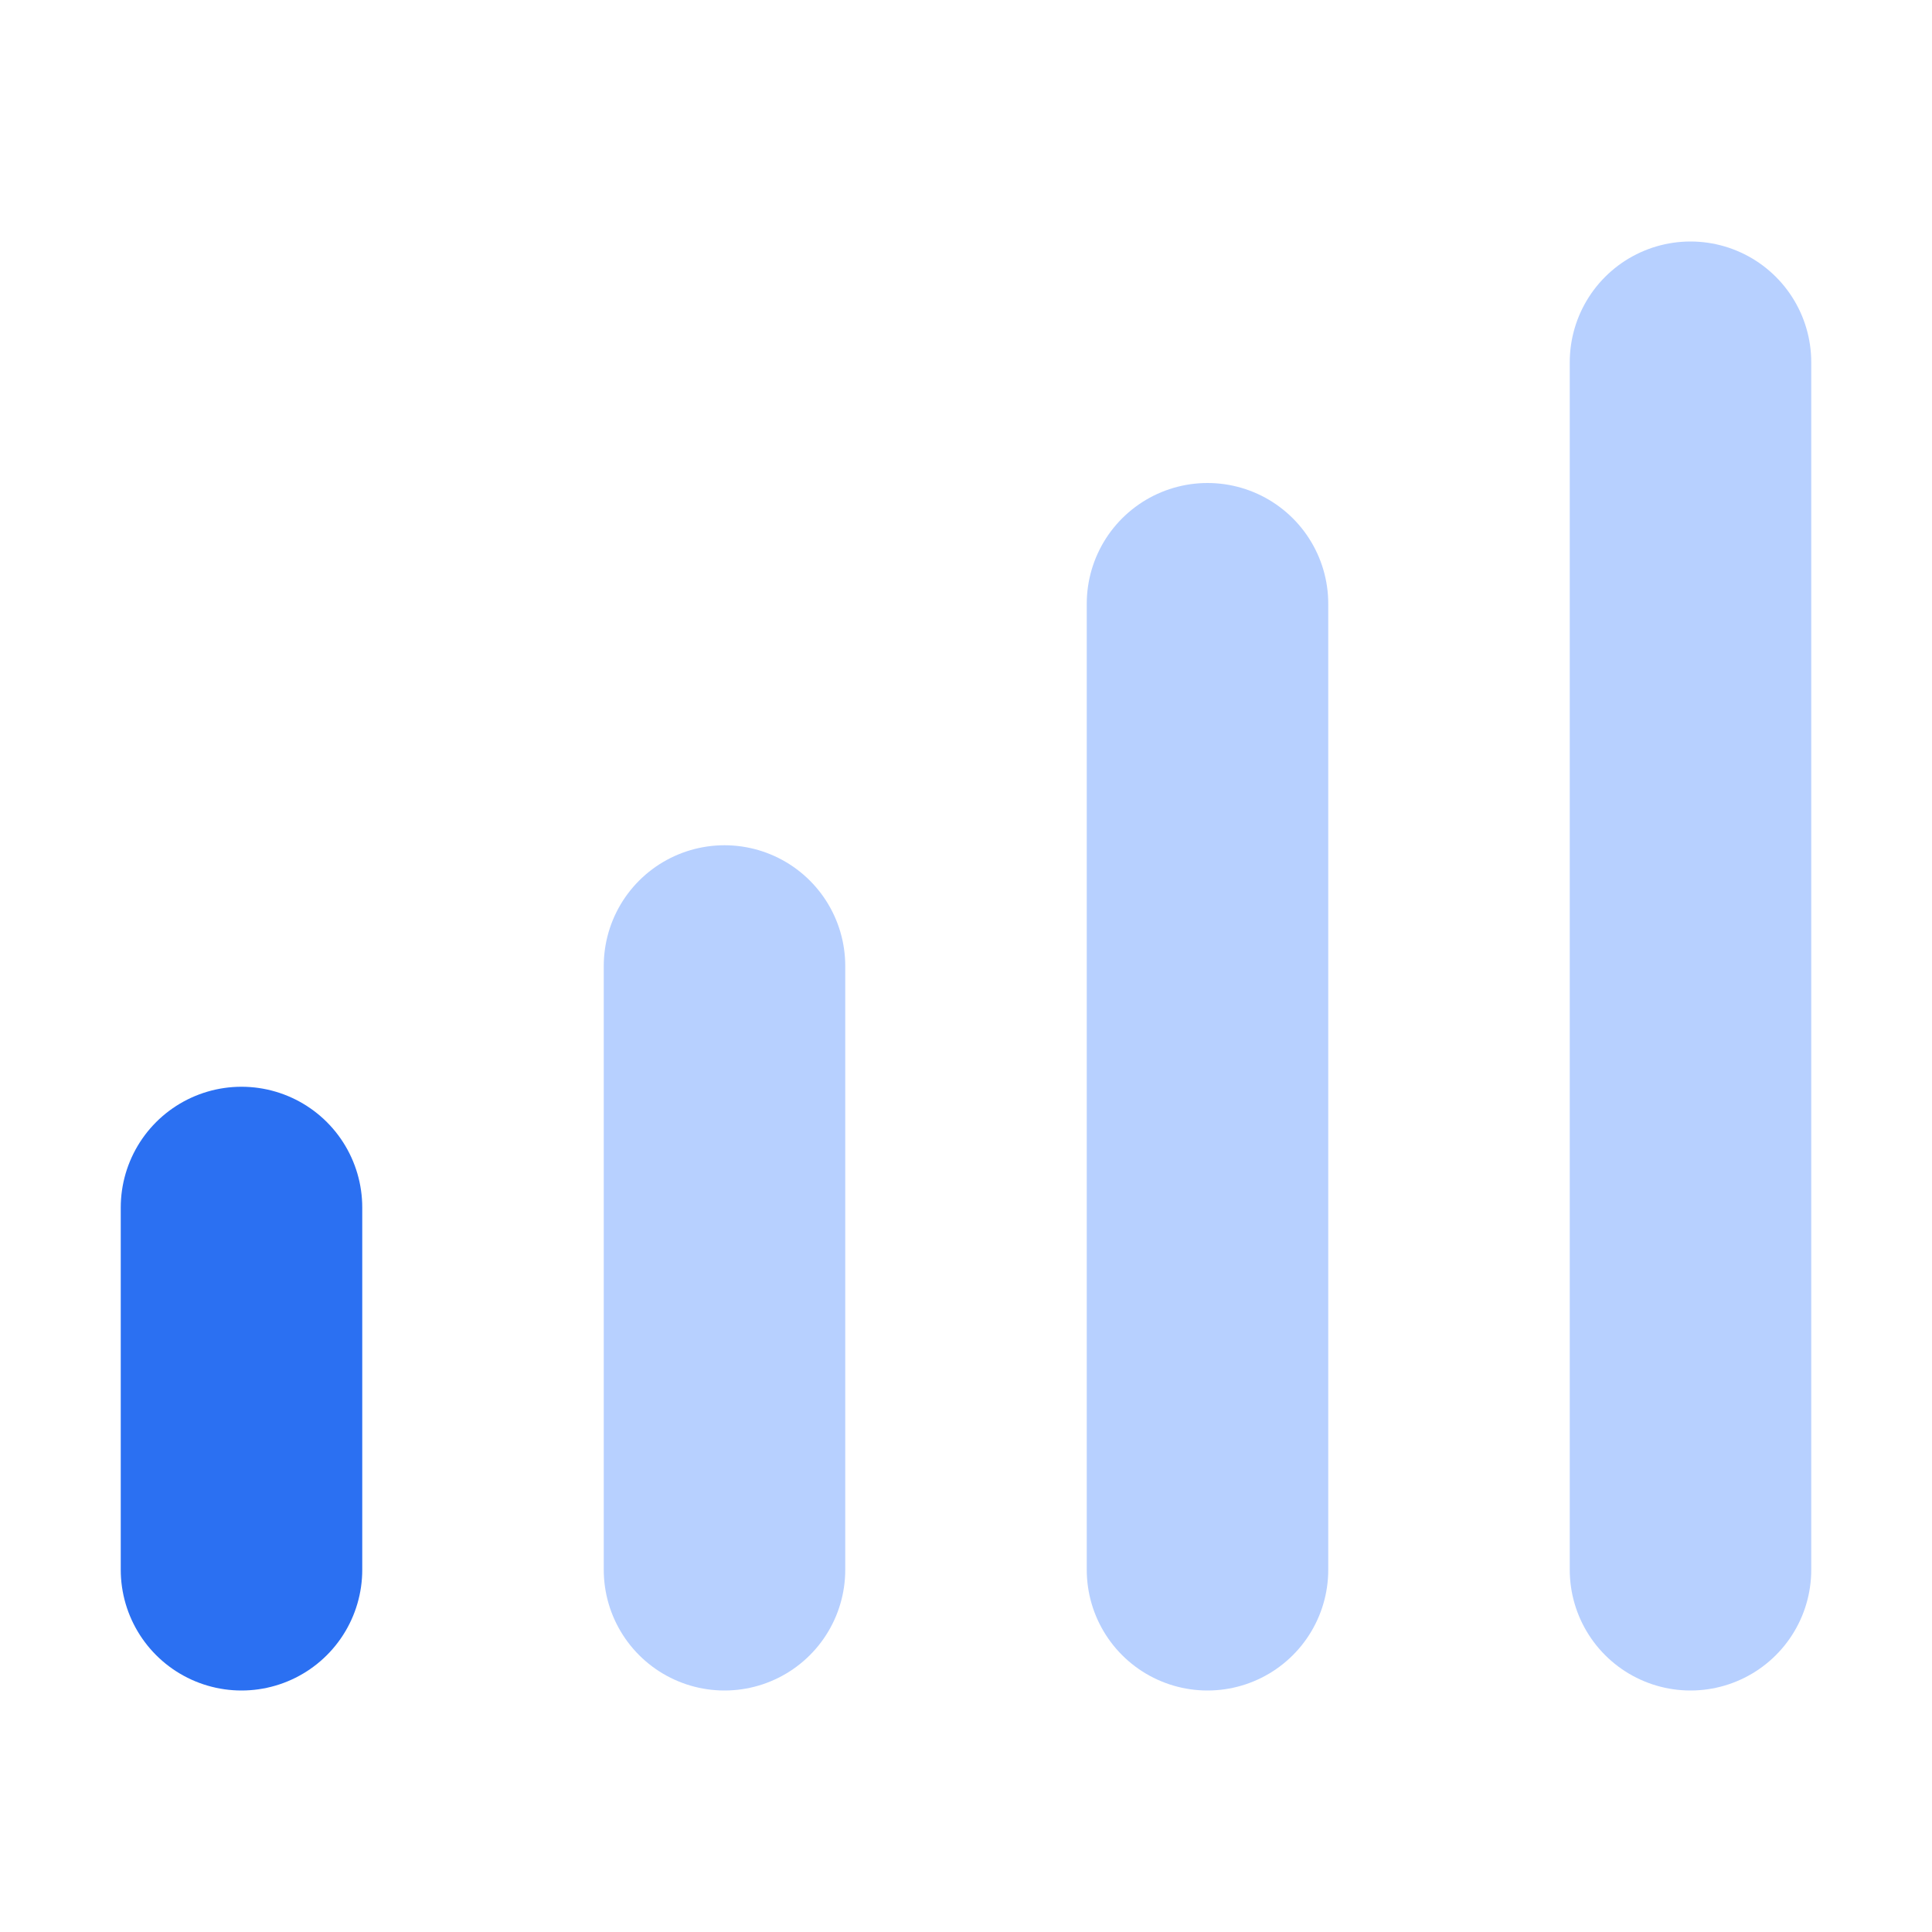 <svg width="16" height="16" viewBox="0 0 16 16" fill="none" xmlns="http://www.w3.org/2000/svg">
<path d="M14 13V3" stroke="#B7D0FF" stroke-width="2" stroke-linecap="round"/>
<path d="M10 13V5" stroke="#B7D0FF" stroke-width="2" stroke-linecap="round"/>
<path d="M6 13V8" stroke="#B7D0FF" stroke-width="2" stroke-linecap="round"/>
<path d="M2 13V10" stroke="#2B70F2" stroke-width="2" stroke-linecap="round"/>
</svg>
